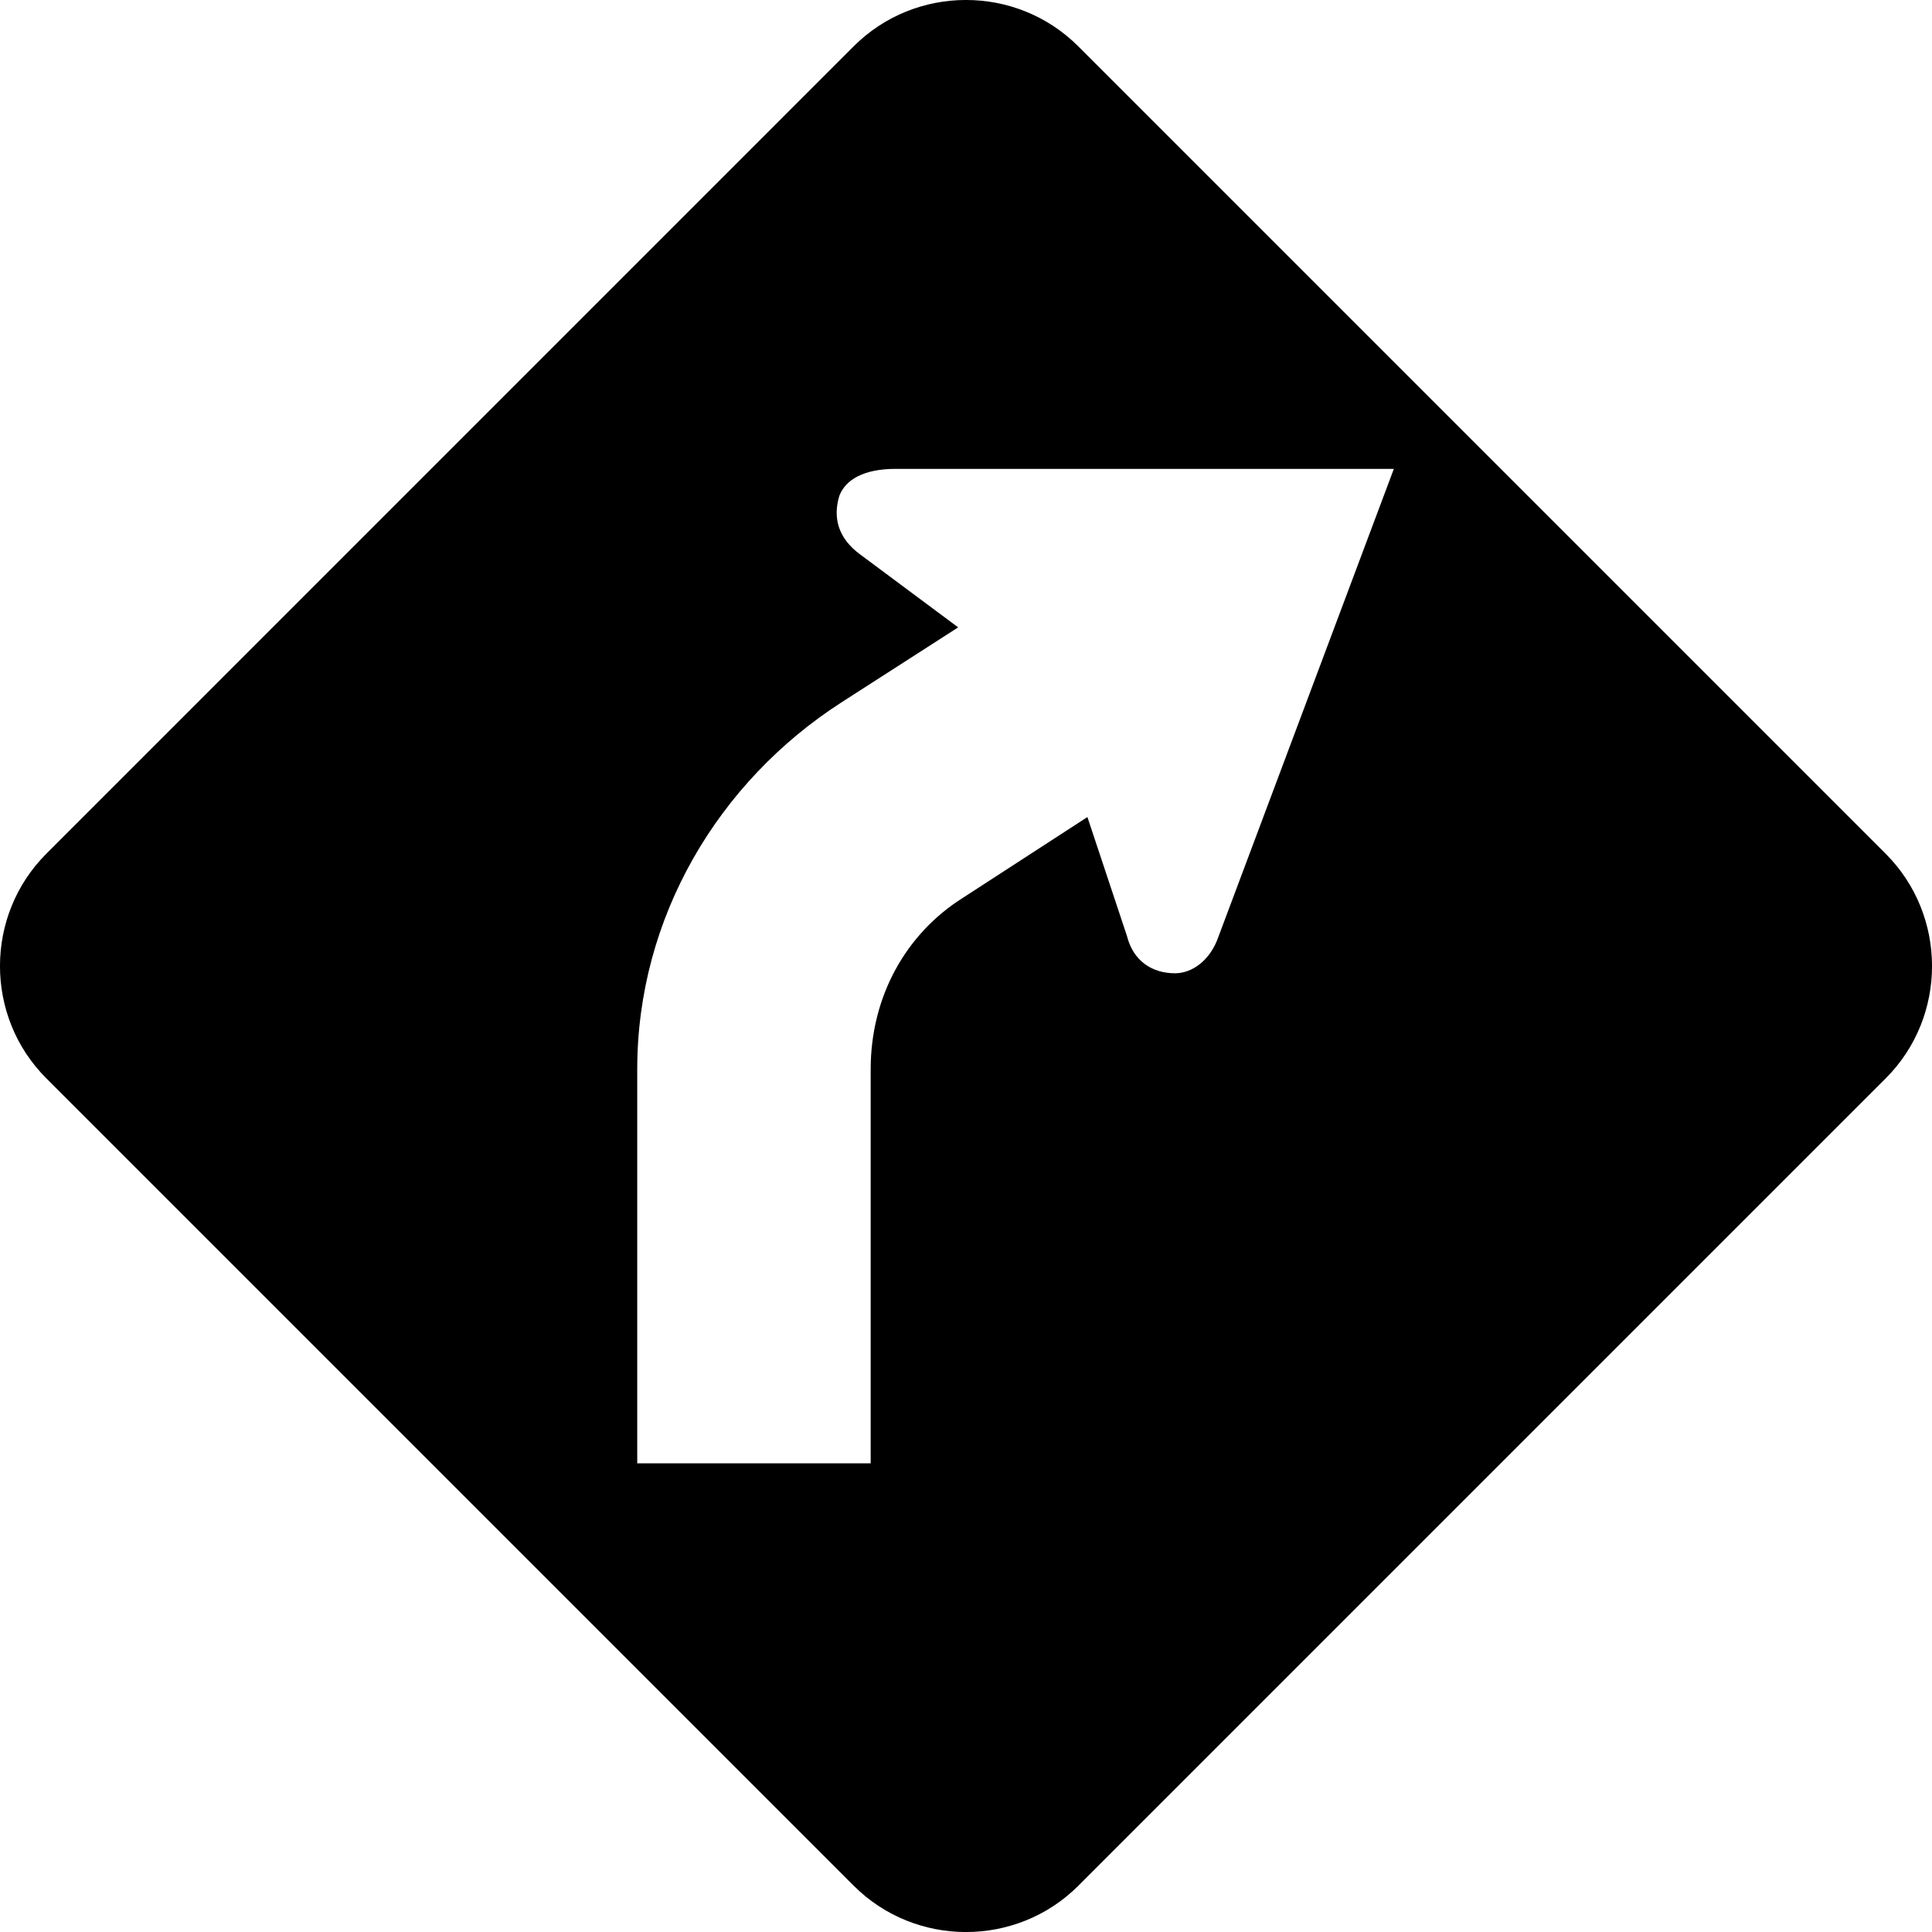 <?xml version="1.0" encoding="iso-8859-1"?>
<!-- Generator: Adobe Illustrator 16.0.4, SVG Export Plug-In . SVG Version: 6.00 Build 0)  -->
<!DOCTYPE svg PUBLIC "-//W3C//DTD SVG 1.1//EN" "http://www.w3.org/Graphics/SVG/1.1/DTD/svg11.dtd">
<svg version="1.1" id="Layer_1" xmlns="http://www.w3.org/2000/svg" xmlns:xlink="http://www.w3.org/1999/xlink" x="0px" y="0px"
	 width="27.999px" height="27.999px" viewBox="0 0 27.999 27.999" style="enable-background:new 0 0 27.999 27.999;"
	 xml:space="preserve">
<path style="fill-rule:evenodd;clip-rule:evenodd;" d="M27.328,12.373L15.626,0.671c-0.895-0.895-2.359-0.895-3.254,0L0.671,12.373
	c-0.895,0.895-0.895,2.36,0,3.254l11.702,11.702c0.895,0.894,2.359,0.894,3.254,0l11.702-11.702
	C28.223,14.733,28.223,13.268,27.328,12.373z M17.662,13.564c-0.122,0.363-0.393,0.541-0.633,0.541
	c-0.333,0-0.606-0.178-0.697-0.541l-0.573-1.723l-1.813,1.176c-0.814,0.515-1.328,1.421-1.328,2.479v5.711H9.235v-5.711
	c0-2.204,1.176-4.168,2.958-5.316l1.693-1.088l-1.419-1.056c-0.333-0.244-0.394-0.546-0.304-0.848
	c0.091-0.242,0.364-0.393,0.815-0.393H20.2L17.662,13.564z"/>
<g>
</g>
<g>
</g>
<g>
</g>
<g>
</g>
<g>
</g>
<g>
</g>
<g>
</g>
<g>
</g>
<g>
</g>
<g>
</g>
<g>
</g>
<g>
</g>
<g>
</g>
<g>
</g>
<g>
</g>
</svg>
